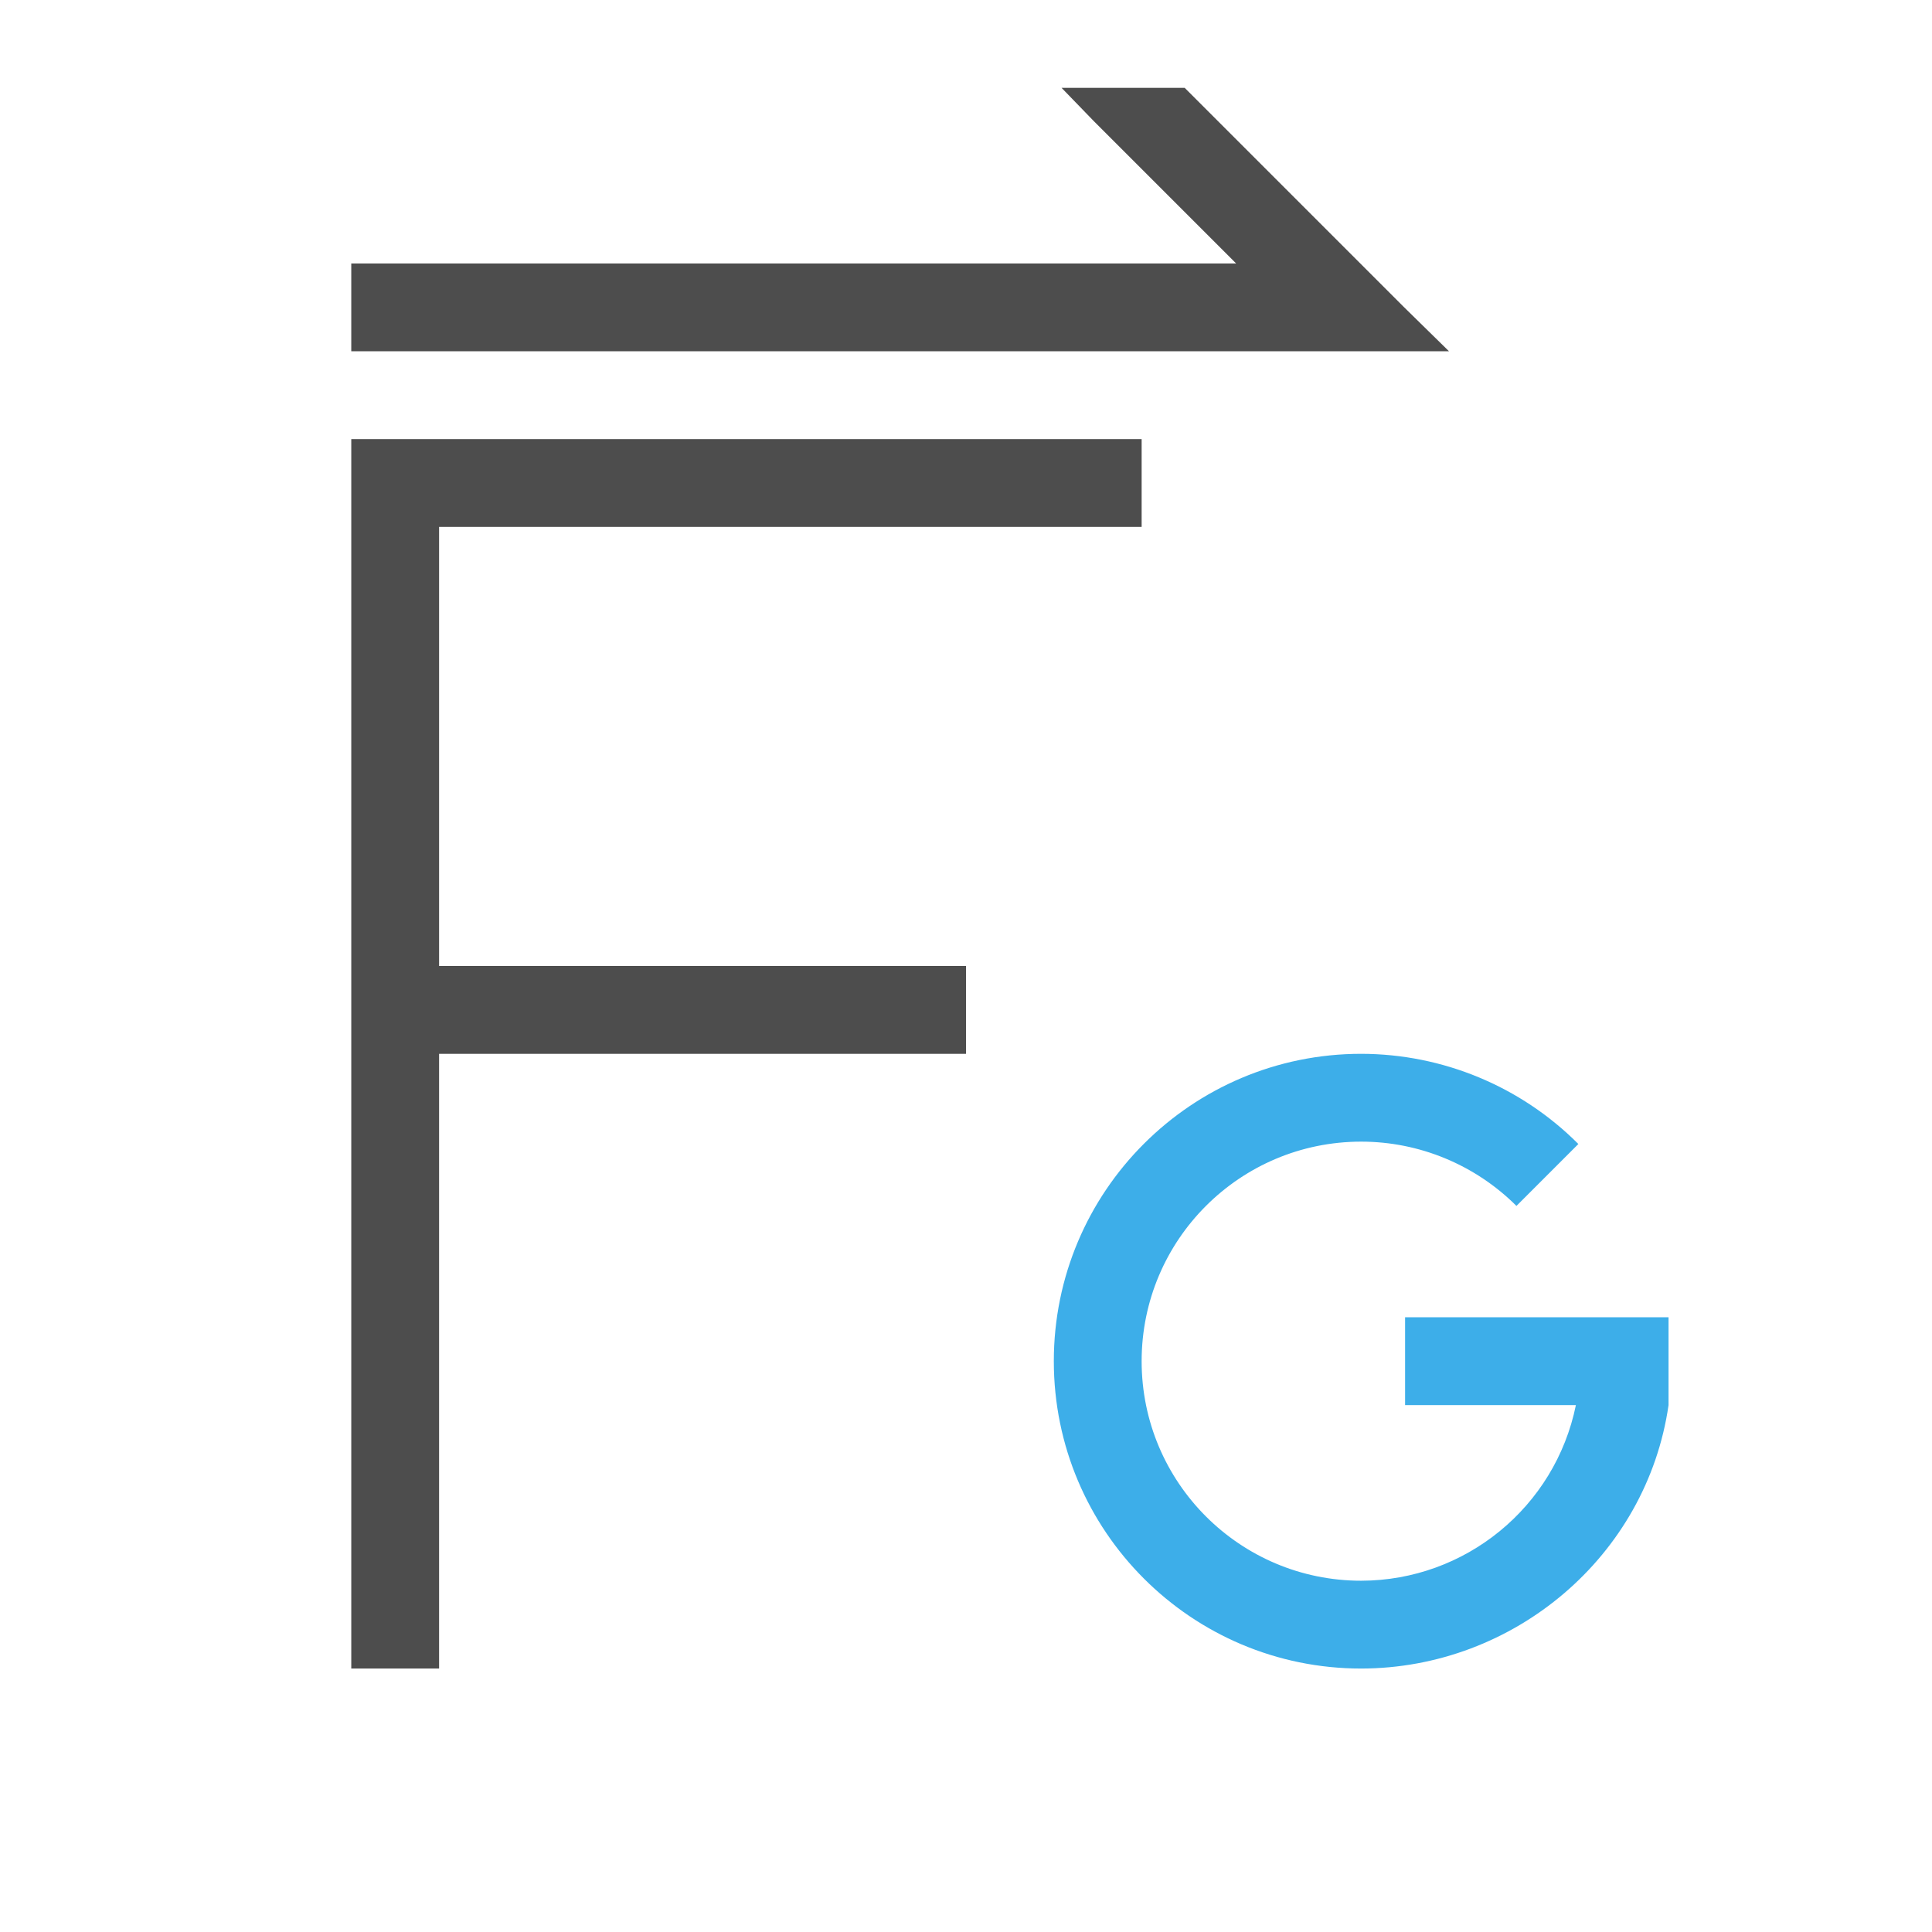 <svg viewBox="0 0 22 22" xmlns="http://www.w3.org/2000/svg"><path d="m12.088 1 .367.379 1.621 1.621h-2.076-8v1h10.076 2.424l-.51-.5-2.5-2.5zm-8.088 4v14h1v-7h6v-1h-6v-5h8v-1h-8z" fill="#4d4d4d"/><path d="m15.5 12c-1.933 0-3.5 1.567-3.5 3.5s1.567 3.5 3.5 3.5c1.739-.002 3.252-1.279 3.5-3v-1h-3v1h1.945c-.237 1.162-1.259 1.998-2.445 2-1.381 0-2.5-1.119-2.5-2.5s1.119-2.5 2.5-2.5c.663 0 1.299.264 1.768.732l.705-.705c-.655-.657-1.545-1.026-2.473-1.027z" fill="#3daee9"/></svg>